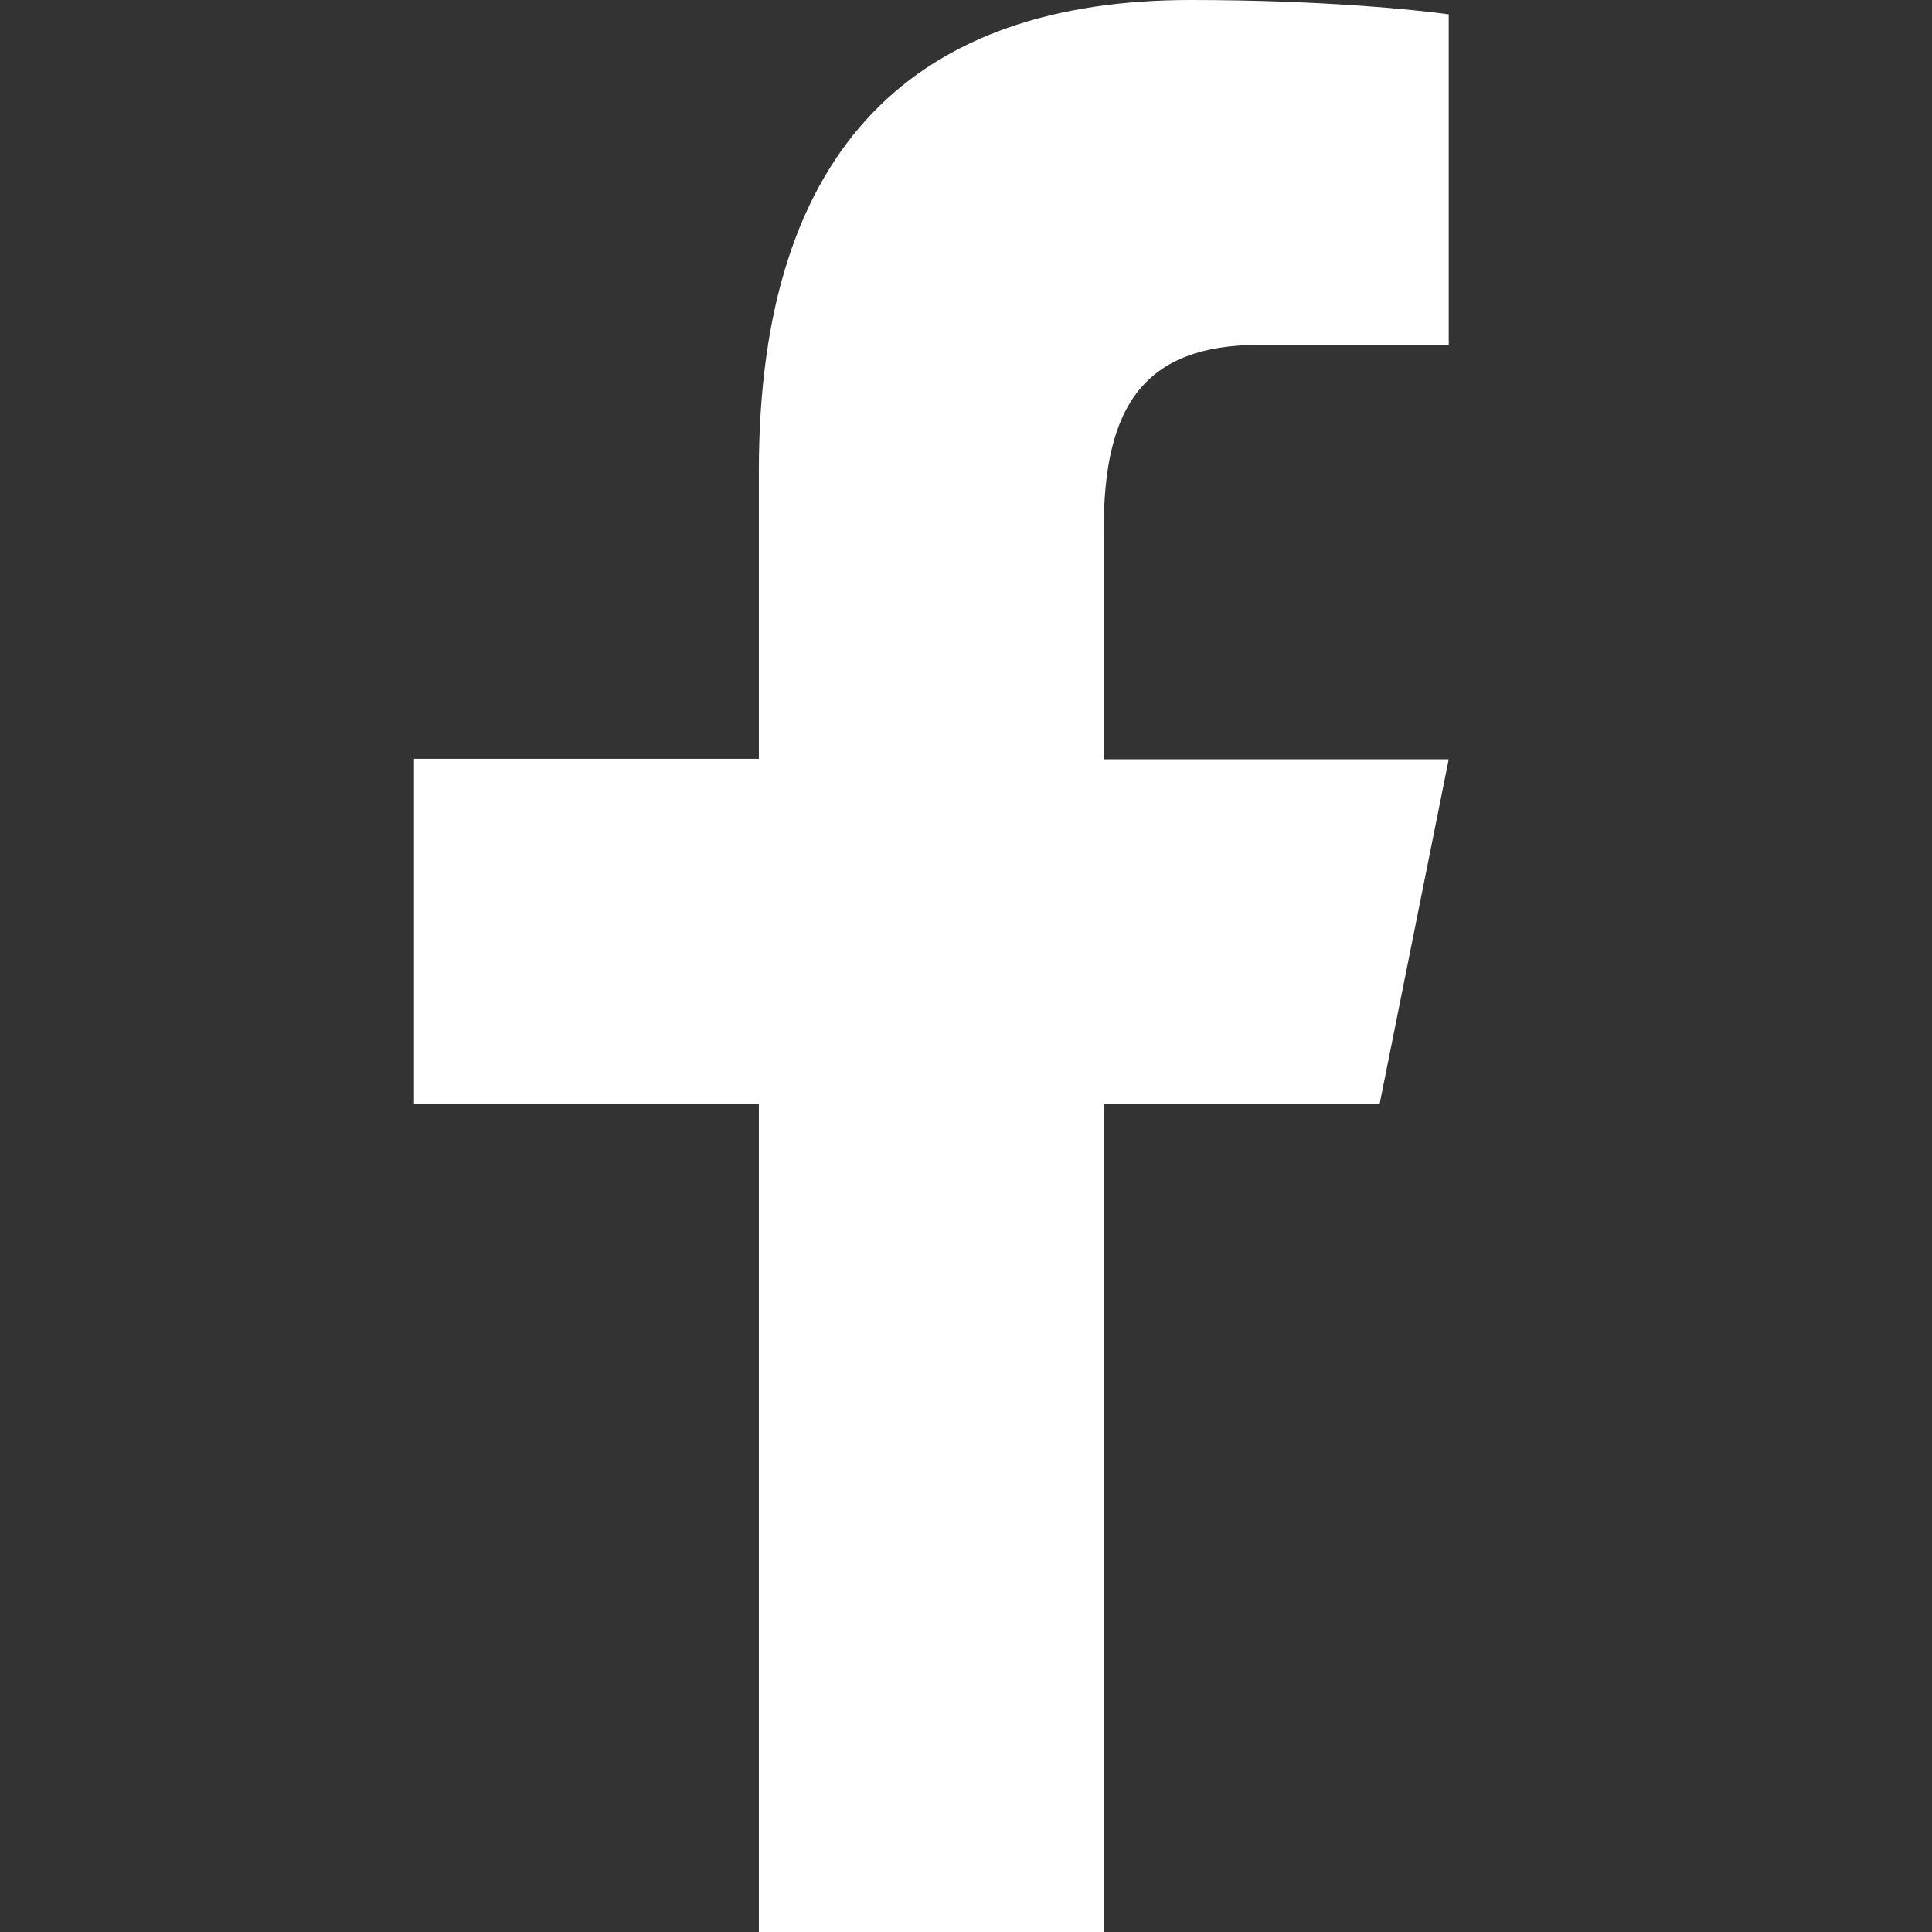 <svg width="14" height="14" viewBox="0 0 14 14" fill="none" xmlns="http://www.w3.org/2000/svg">
<rect x="0" y="0" width="14" height="14" fill="#333333" stroke="none"/>
<g clip-path="url(#clip0_838_4)">
<path d="M8.627 1.43051e-06C6.656 1.43051e-06 5.499 1.042 5.499 3.413V5.499H3V7.998H5.499V14H7.998V8.001H9.997L10.498 5.502H7.998V3.836C7.998 2.942 8.291 2.499 9.128 2.499H10.498V0.104C10.265 0.071 9.573 1.43051e-06 8.627 1.43051e-06Z" fill="white"/>
</g>
<defs>
<clipPath id="clip0_838_4">
<rect width="7.498" height="14" fill="white" transform="translate(3)"/>
</clipPath>
</defs>
</svg>
